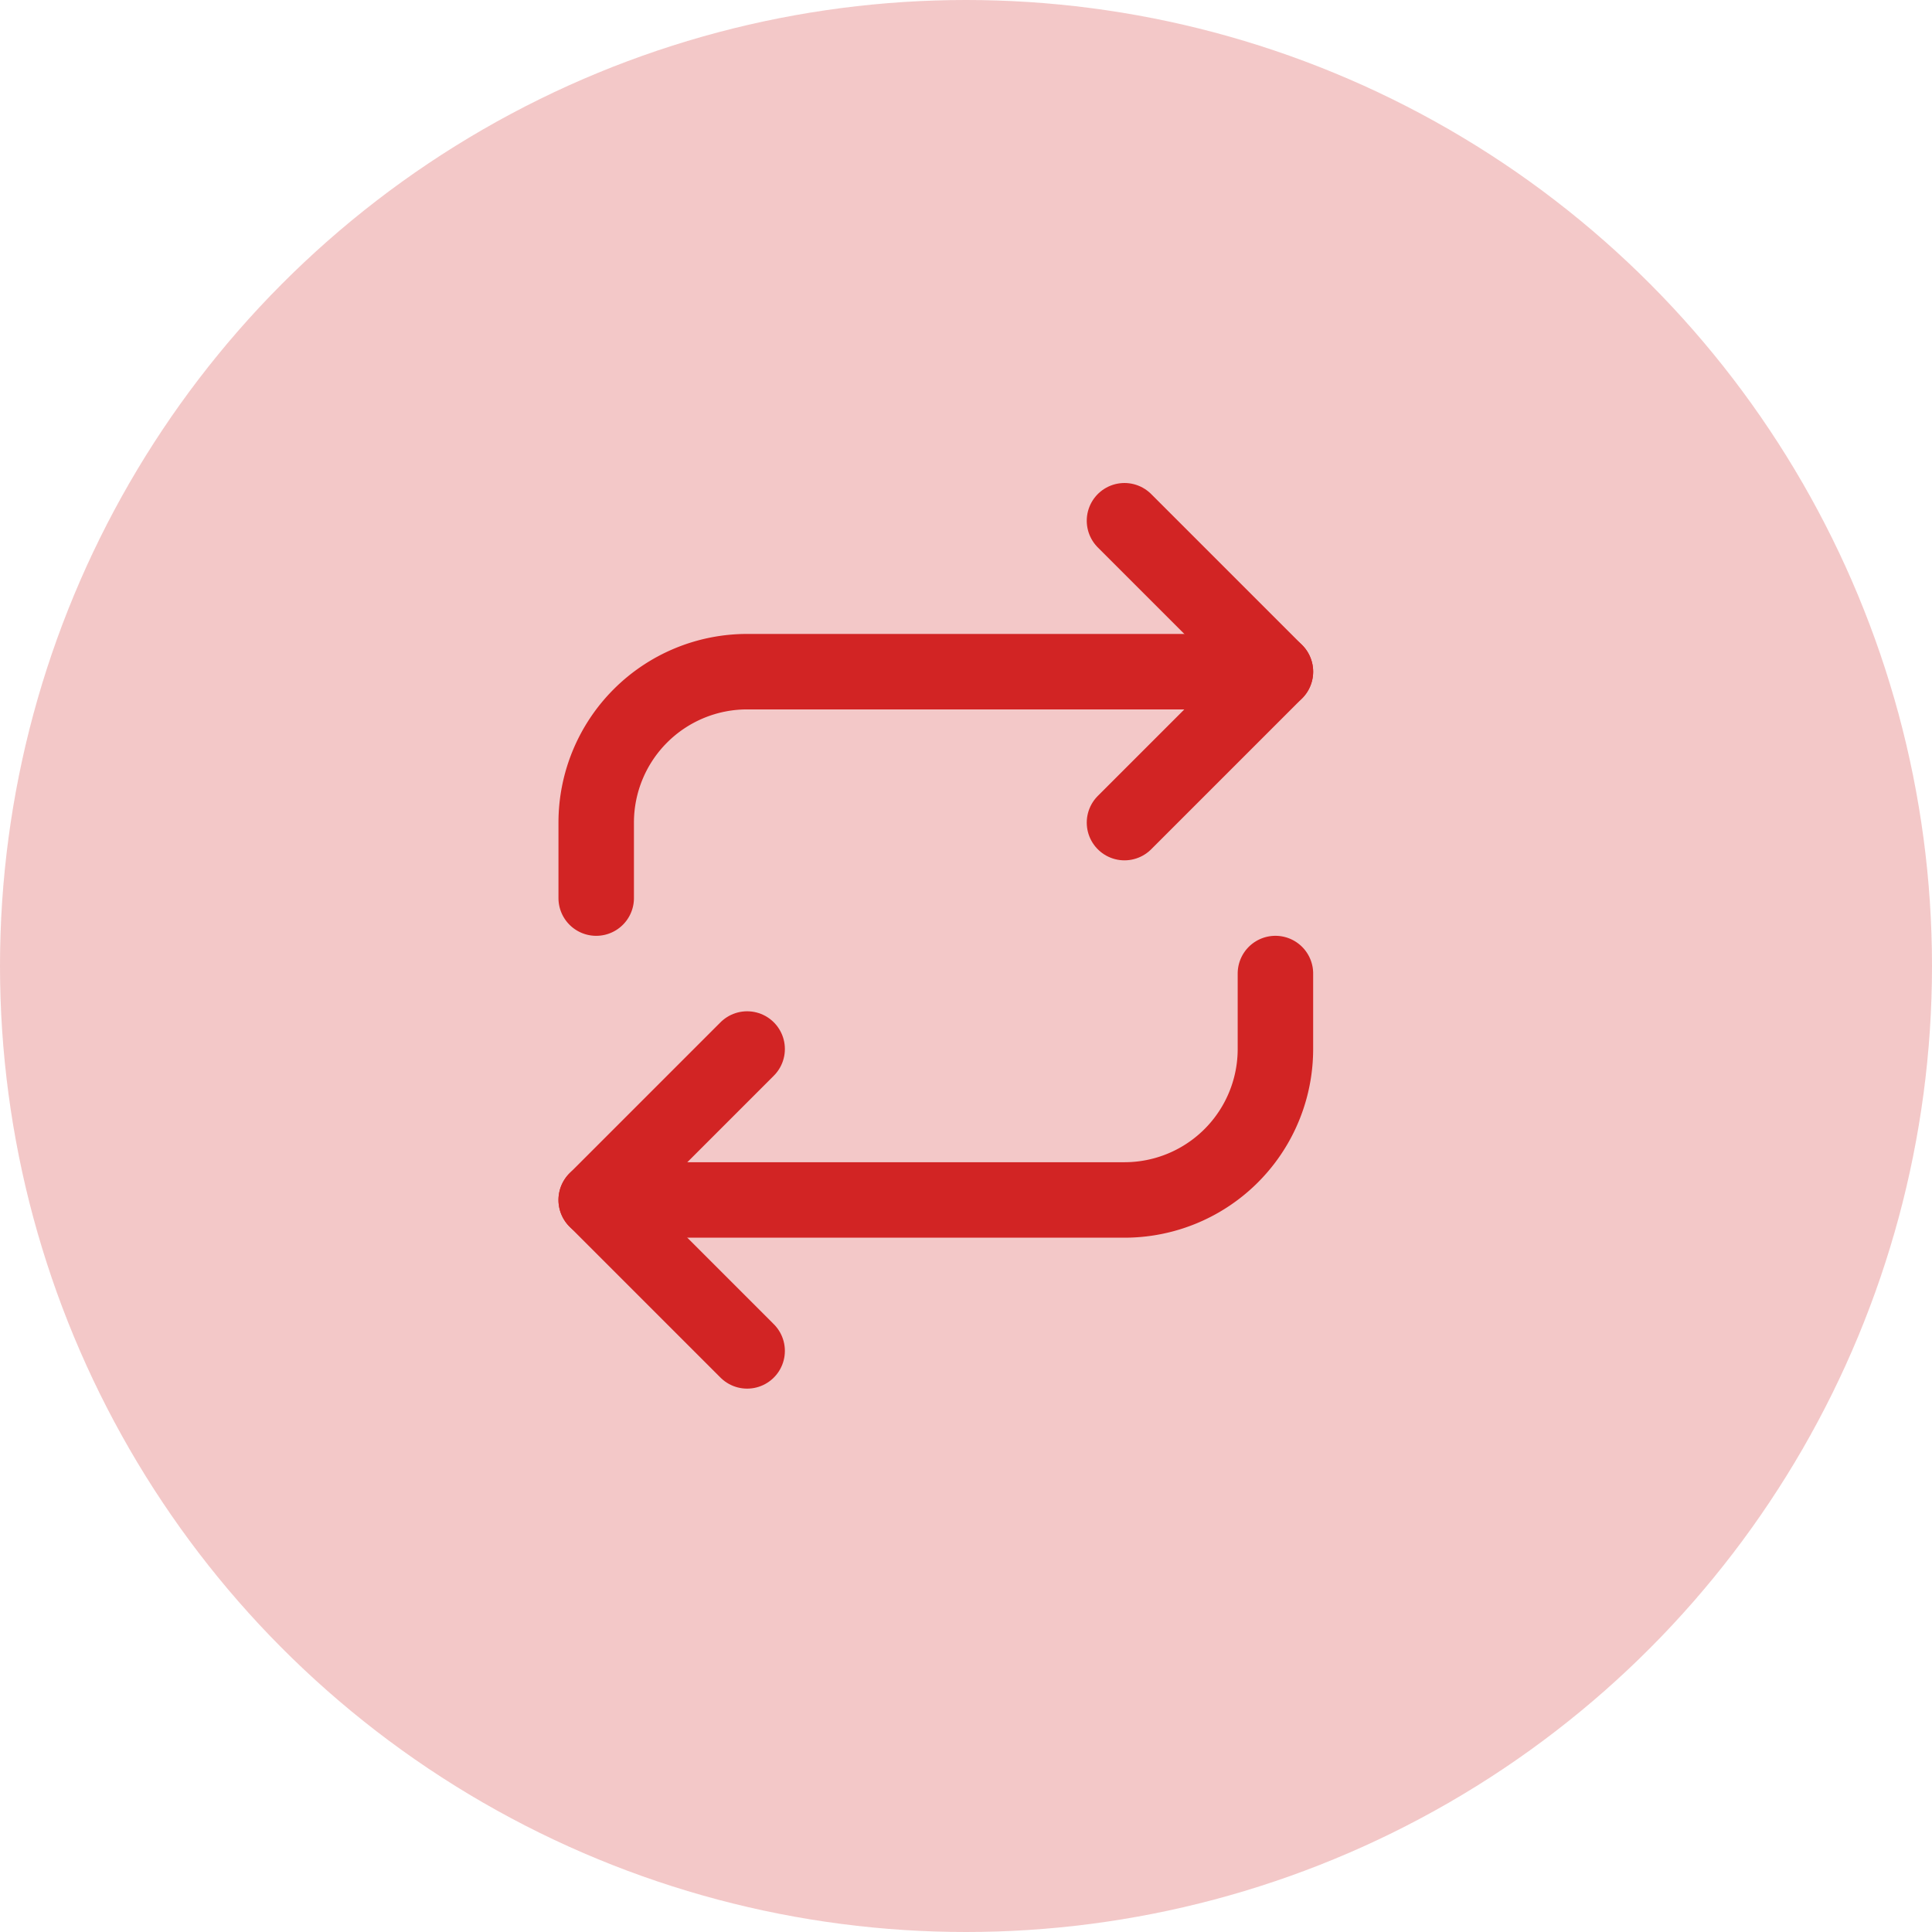 <svg width="32" height="32" fill="none" xmlns="http://www.w3.org/2000/svg">
    <circle cx="16" cy="16" r="16" fill="#D22424" fill-opacity=".25"/>
    <path d="M18.625 8.625l2.5 2.5-2.5 2.5" stroke="#D22424" stroke-width="1.25" stroke-linecap="round" stroke-linejoin="round"/>
    <path d="M9.875 14.875v-1.25a2.5 2.5 0 012.5-2.5h8.75" stroke="#D22424" stroke-width="1.25" stroke-linecap="round" stroke-linejoin="round"/>
    <path d="M12.375 22.375l-2.5-2.5 2.5-2.5" stroke="#D22424" stroke-width="1.25" stroke-linecap="round" stroke-linejoin="round"/>
    <path d="M21.125 16.125v1.25a2.5 2.5 0 01-2.5 2.5h-8.75" stroke="#D22424" stroke-width="1.25" stroke-linecap="round" stroke-linejoin="round"/>
</svg>
